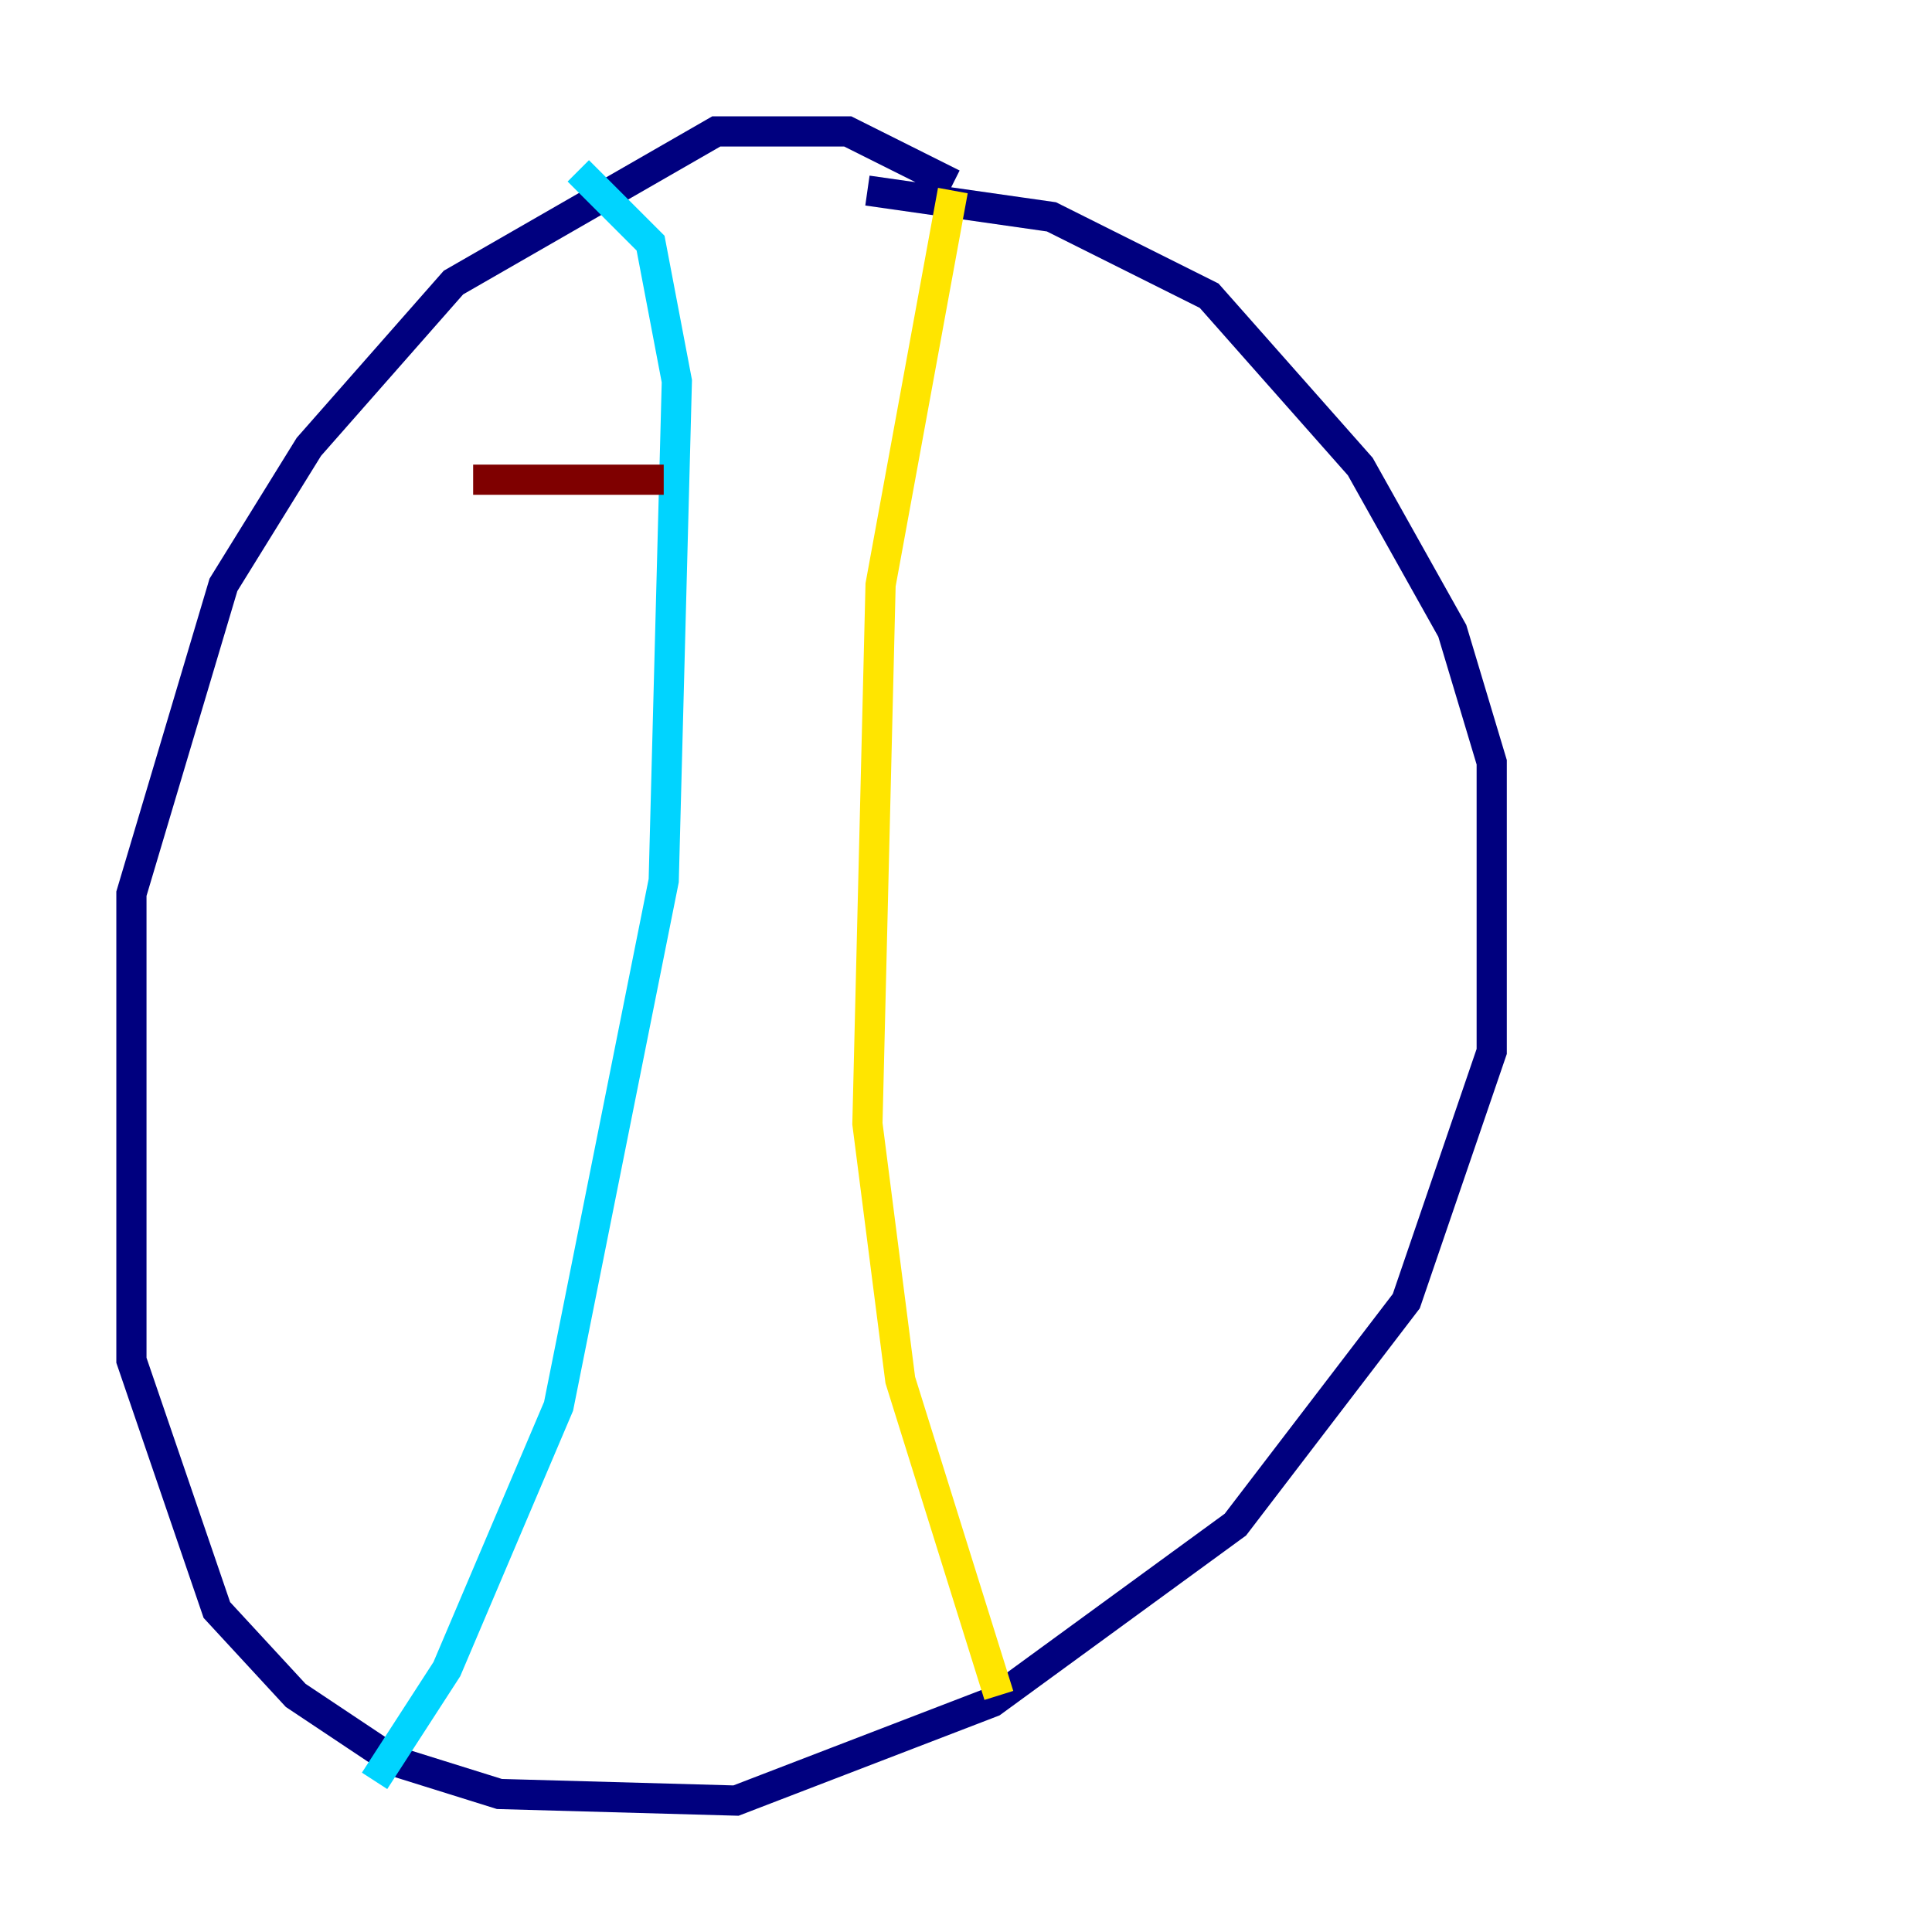 <?xml version="1.0" encoding="utf-8" ?>
<svg baseProfile="tiny" height="128" version="1.2" viewBox="0,0,128,128" width="128" xmlns="http://www.w3.org/2000/svg" xmlns:ev="http://www.w3.org/2001/xml-events" xmlns:xlink="http://www.w3.org/1999/xlink"><defs /><polyline fill="none" points="63.129,12.191 56.163,8.707 47.456,8.707 30.041,18.721 20.463,29.605 14.803,38.748 8.707,59.211 8.707,90.122 14.367,106.667 19.592,112.326 26.122,116.68 33.088,118.857 48.762,119.293 65.742,112.762 81.85,101.007 93.17,86.204 98.83,69.66 98.83,50.503 96.218,41.796 90.122,30.912 80.109,19.592 69.66,14.367 57.469,12.626" stroke="#00007f" stroke-width="2" /><polyline fill="none" points="38.313,11.32 43.102,16.109 44.843,25.252 43.973,58.34 37.007,93.17 29.605,110.585 24.816,117.986" stroke="#00d4ff" stroke-width="2" /><polyline fill="none" points="63.129,12.626 58.34,38.748 57.469,74.449 59.646,91.429 66.177,112.326" stroke="#ffe500" stroke-width="2" /><polyline fill="none" points="31.347,31.782 43.973,31.782" stroke="#7f0000" stroke-width="2" /></svg>